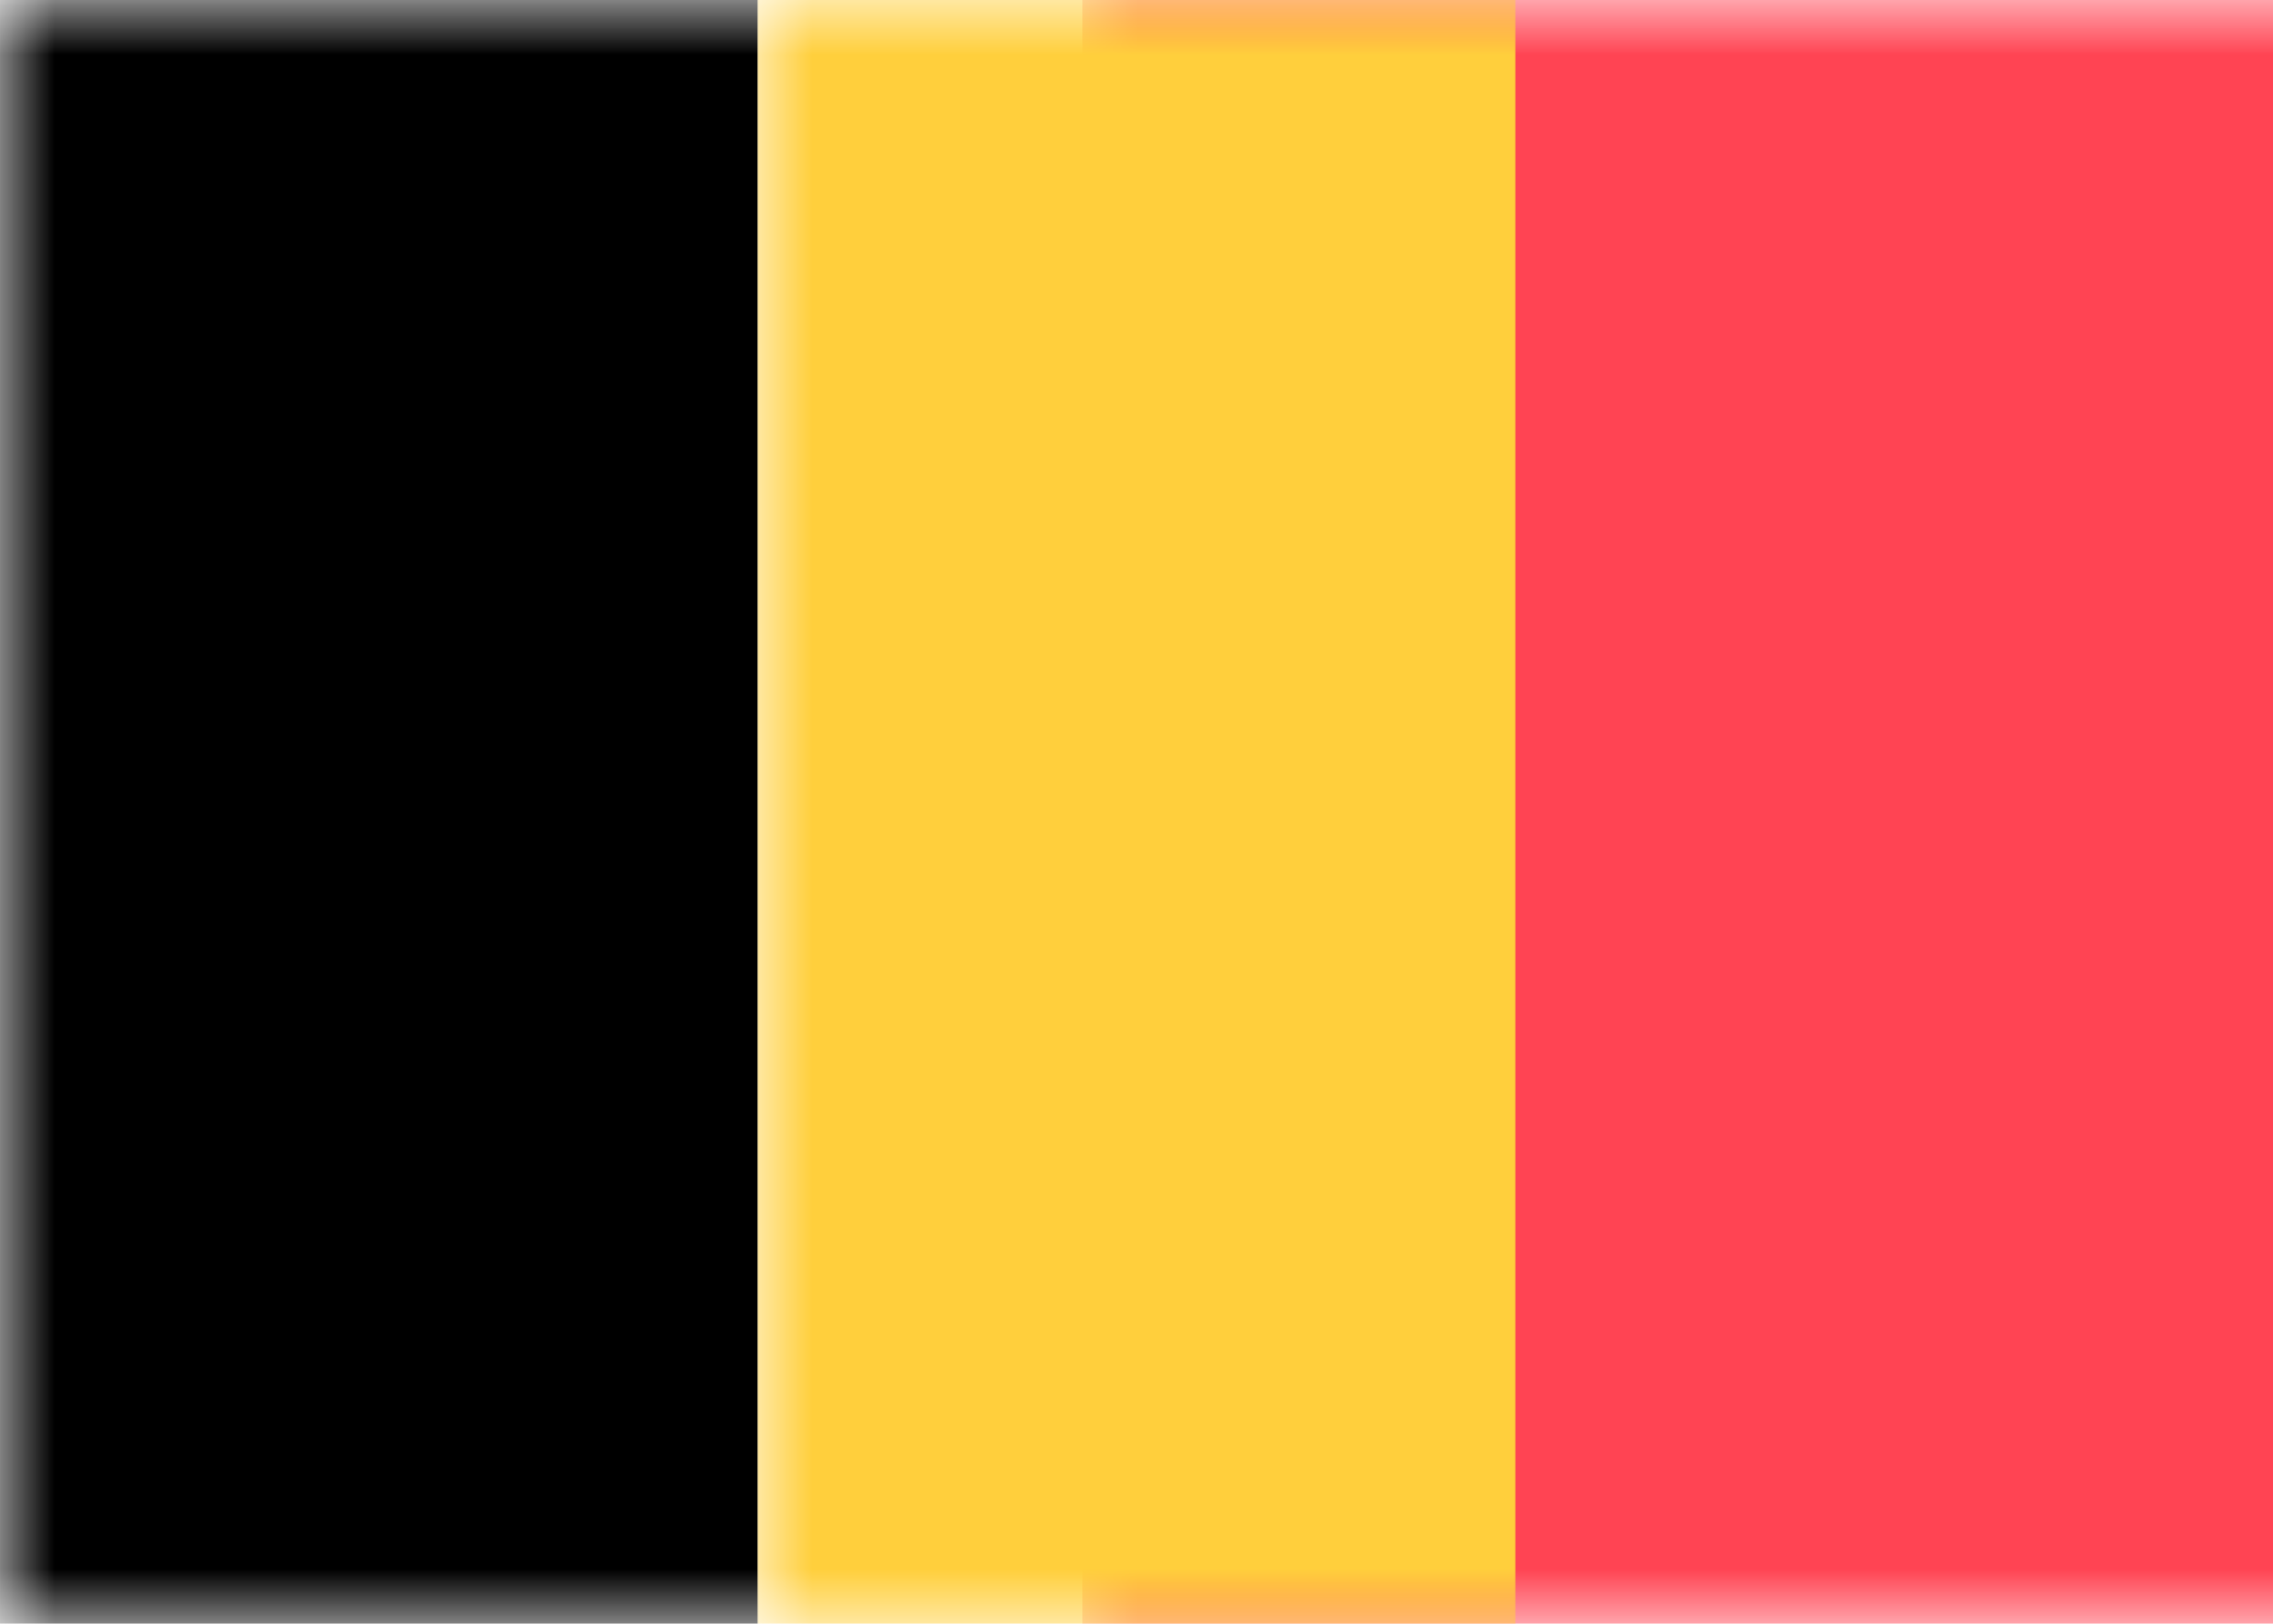 <svg xmlns="http://www.w3.org/2000/svg" xmlns:xlink="http://www.w3.org/1999/xlink" width="21" height="15" viewBox="0 0 21 15" preserveAspectRatio="xMaxYMax slice"><defs/><defs><rect id="a" width="21" height="15" x="0" y="0"/><rect id="c" width="21" height="15" x="0" y="0"/><rect id="e" width="21" height="15" x="0" y="0"/></defs><g fill="none" fill-rule="evenodd"><rect width="21" height="15" fill="#FFFFFF" fill-rule="nonzero"/><mask id="b" fill="white"><use xlink:href="#a"/></mask><rect width="11" height="15" x="10" fill="#FF4453" fill-rule="nonzero" mask="url(#b)"/><g><mask id="d" fill="white"><use xlink:href="#c"/></mask><rect width="7" height="15" fill="#000000" fill-rule="nonzero" mask="url(#d)"/></g><g><mask id="f" fill="white"><use xlink:href="#e"/></mask><rect width="7" height="15" x="7" fill="#FFCF3C" fill-rule="nonzero" mask="url(#f)"/></g></g></svg>